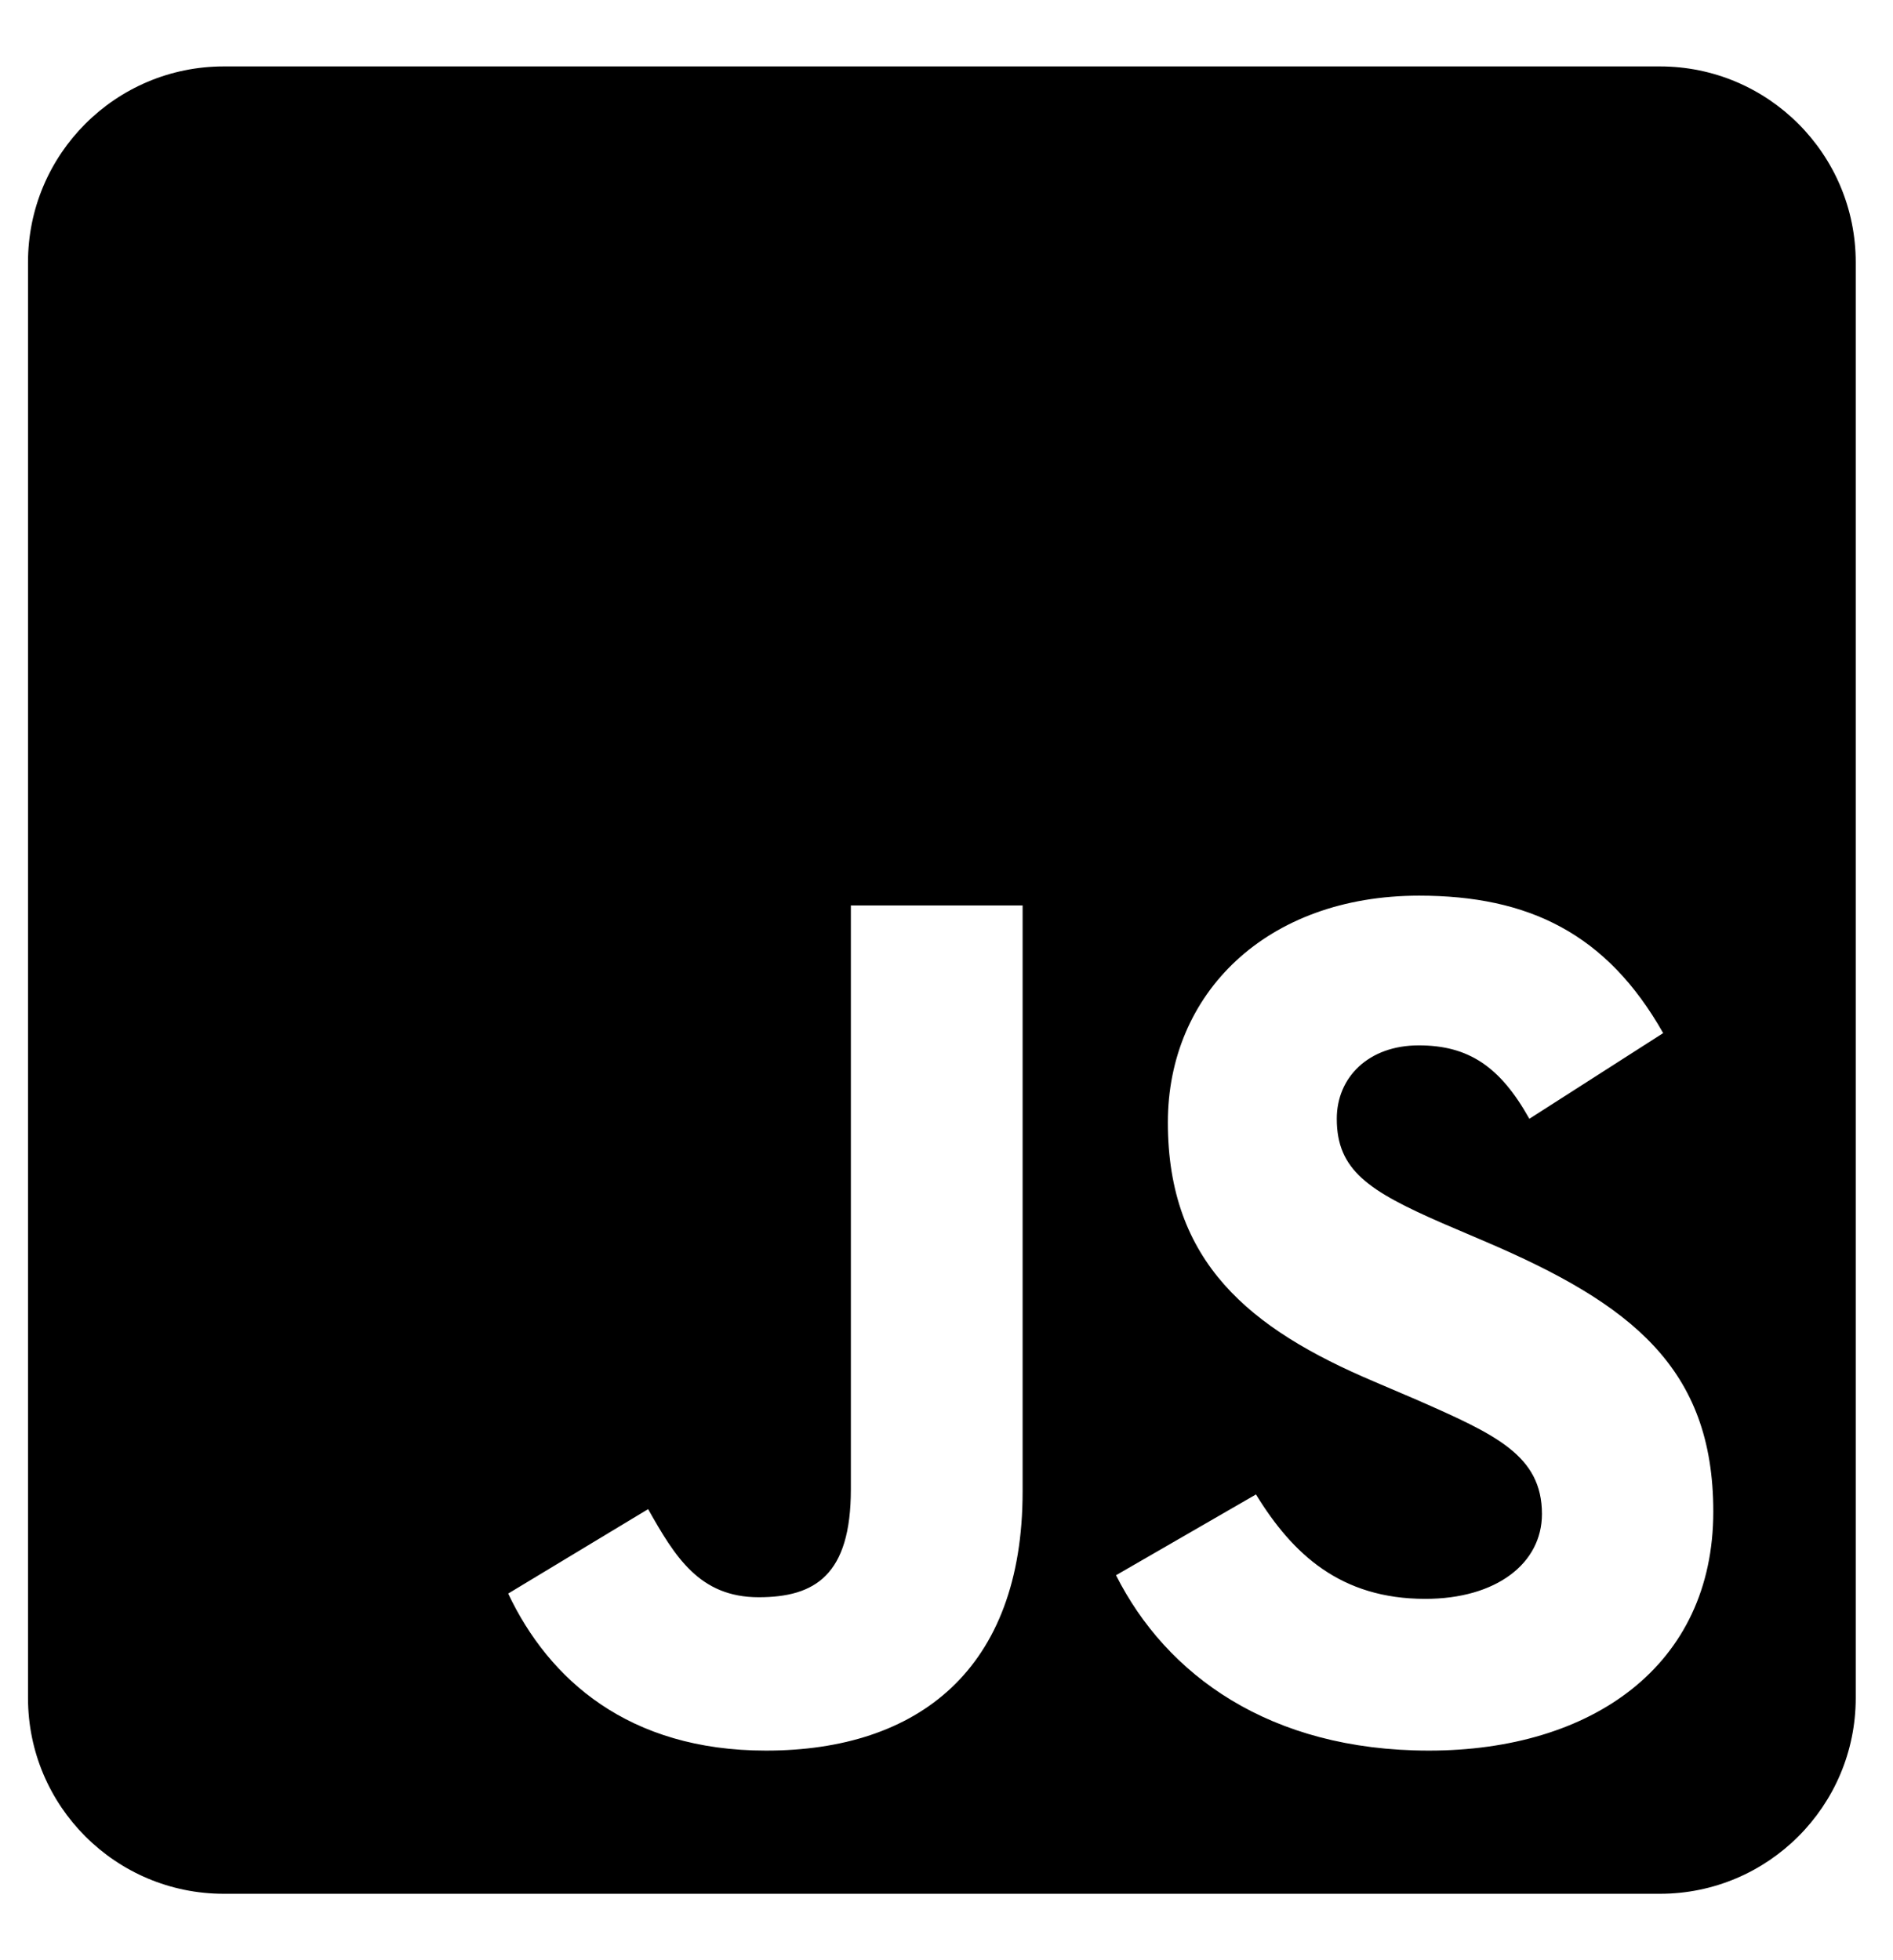 <svg width="28" height="29" viewBox="0 0 29 29" xmlns="http://www.w3.org/2000/svg">
<path id="Vector" d="M25.429 0.5H3.429C1.772 0.5 0.429 1.844 0.429 3.5V25.5C0.429 27.156 1.772 28.5 3.429 28.5H25.429C27.085 28.5 28.429 27.156 28.429 25.5V3.5C28.429 1.844 27.085 0.5 25.429 0.5ZM15.666 22.337C15.666 25.062 14.066 26.306 11.735 26.306C9.629 26.306 8.41 25.219 7.785 23.9L9.929 22.606C10.341 23.337 10.716 23.956 11.622 23.956C12.485 23.956 13.035 23.619 13.035 22.3V13.356H15.666V22.337ZM21.891 26.306C19.447 26.306 17.866 25.144 17.097 23.619L19.241 22.381C19.804 23.3 20.541 23.981 21.835 23.981C22.922 23.981 23.622 23.438 23.622 22.681C23.622 21.781 22.91 21.462 21.704 20.931L21.047 20.65C19.147 19.844 17.891 18.825 17.891 16.681C17.891 14.706 19.397 13.206 21.741 13.206C23.416 13.206 24.616 13.787 25.479 15.312L23.429 16.625C22.979 15.819 22.491 15.5 21.735 15.5C20.966 15.5 20.479 15.988 20.479 16.625C20.479 17.413 20.966 17.731 22.097 18.225L22.754 18.506C24.991 19.462 26.247 20.444 26.247 22.644C26.247 25.006 24.385 26.306 21.891 26.306Z" />
</svg>

